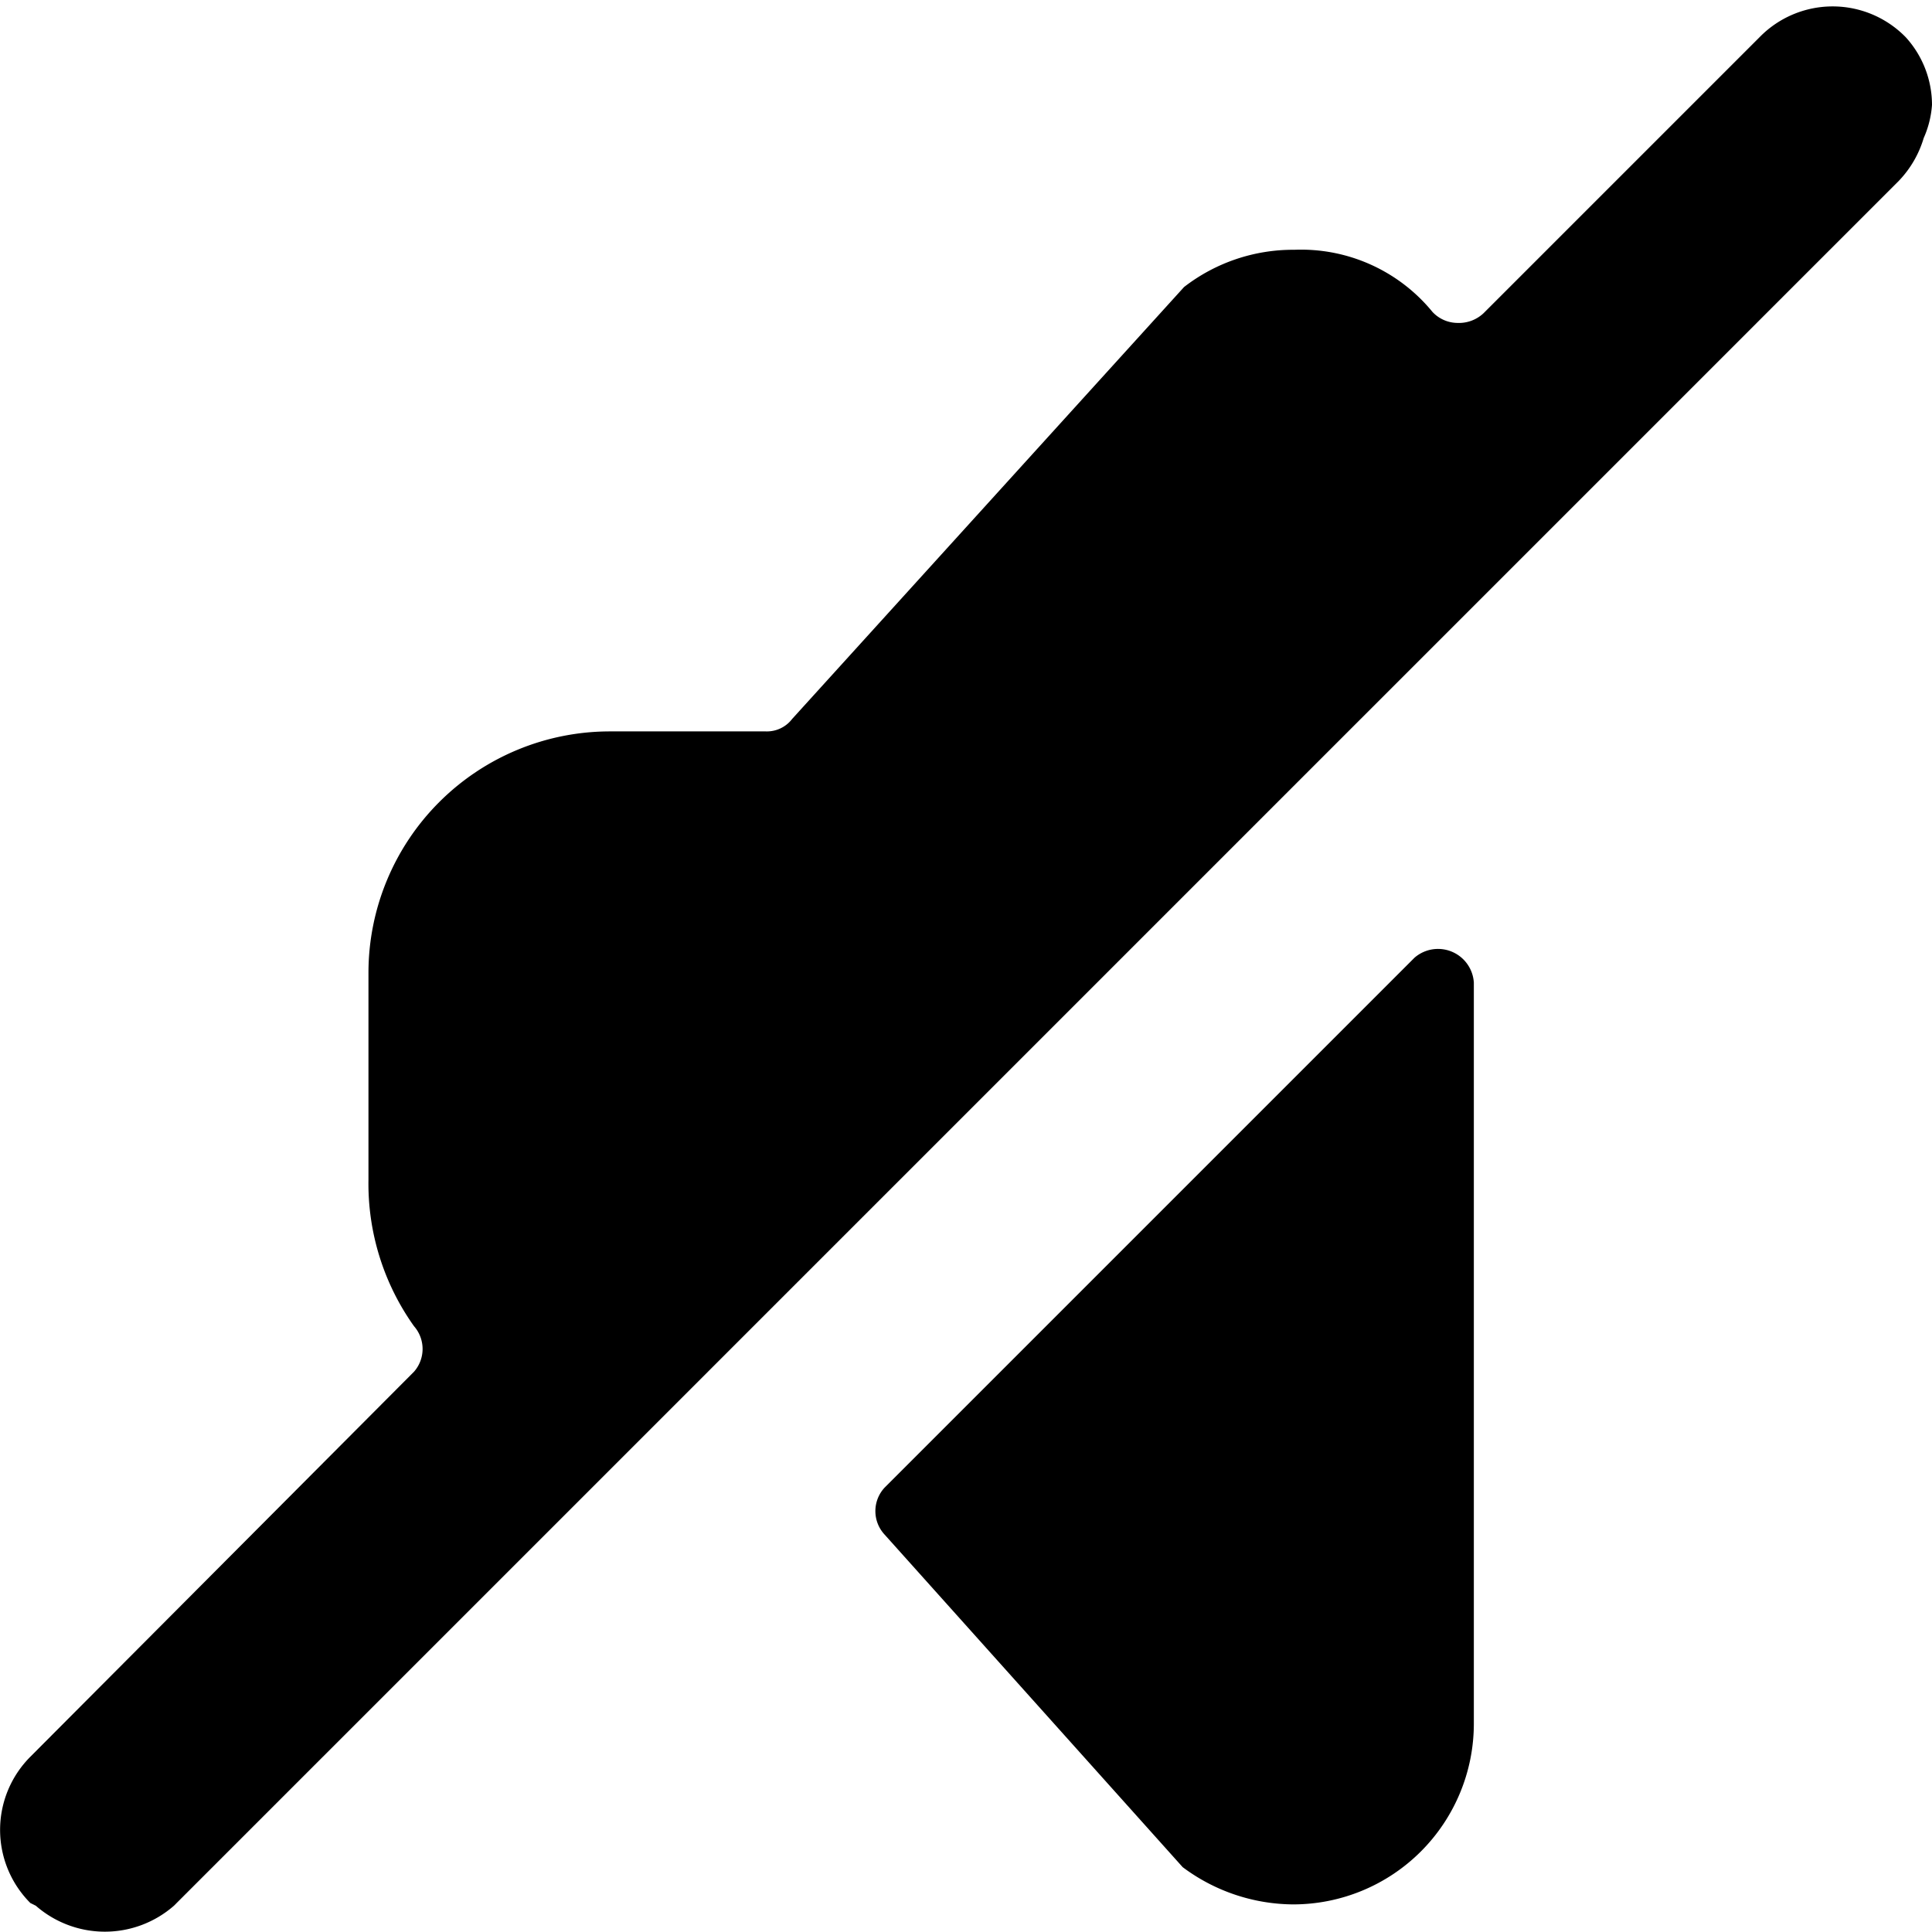 <svg xmlns="http://www.w3.org/2000/svg" viewBox="0 0 140 140">

    <g transform="matrix(10,0,0,10,0,0)">
        <g>
            <path d="M6.41,10.78a.25.25,0,0,0,0,.34l2.16,2.41a1.35,1.35,0,0,0,.8.27,1.31,1.31,0,0,0,1.31-1.31V7.12a.26.26,0,0,0-.43-.18Z"></path>
            <path d="M.26,13.81h0a.76.76,0,0,0,1,0l12.5-12.5A.76.76,0,0,0,13.94,1,.71.71,0,0,0,14,.76a.73.73,0,0,0-.19-.49l0,0a.74.74,0,0,0-1.06,0l-2,2a.26.26,0,0,1-.19.07.25.25,0,0,1-.18-.08,1.23,1.23,0,0,0-1-.45,1.29,1.29,0,0,0-.8.27L5.74,5.21a.23.23,0,0,1-.19.09H4.42A1.75,1.75,0,0,0,2.67,7.05v1.5A1.78,1.78,0,0,0,3,9.61a.25.25,0,0,1,0,.33L.22,12.73a.75.75,0,0,0,0,1.06Z"></path>
        </g>
    </g>
</svg>
